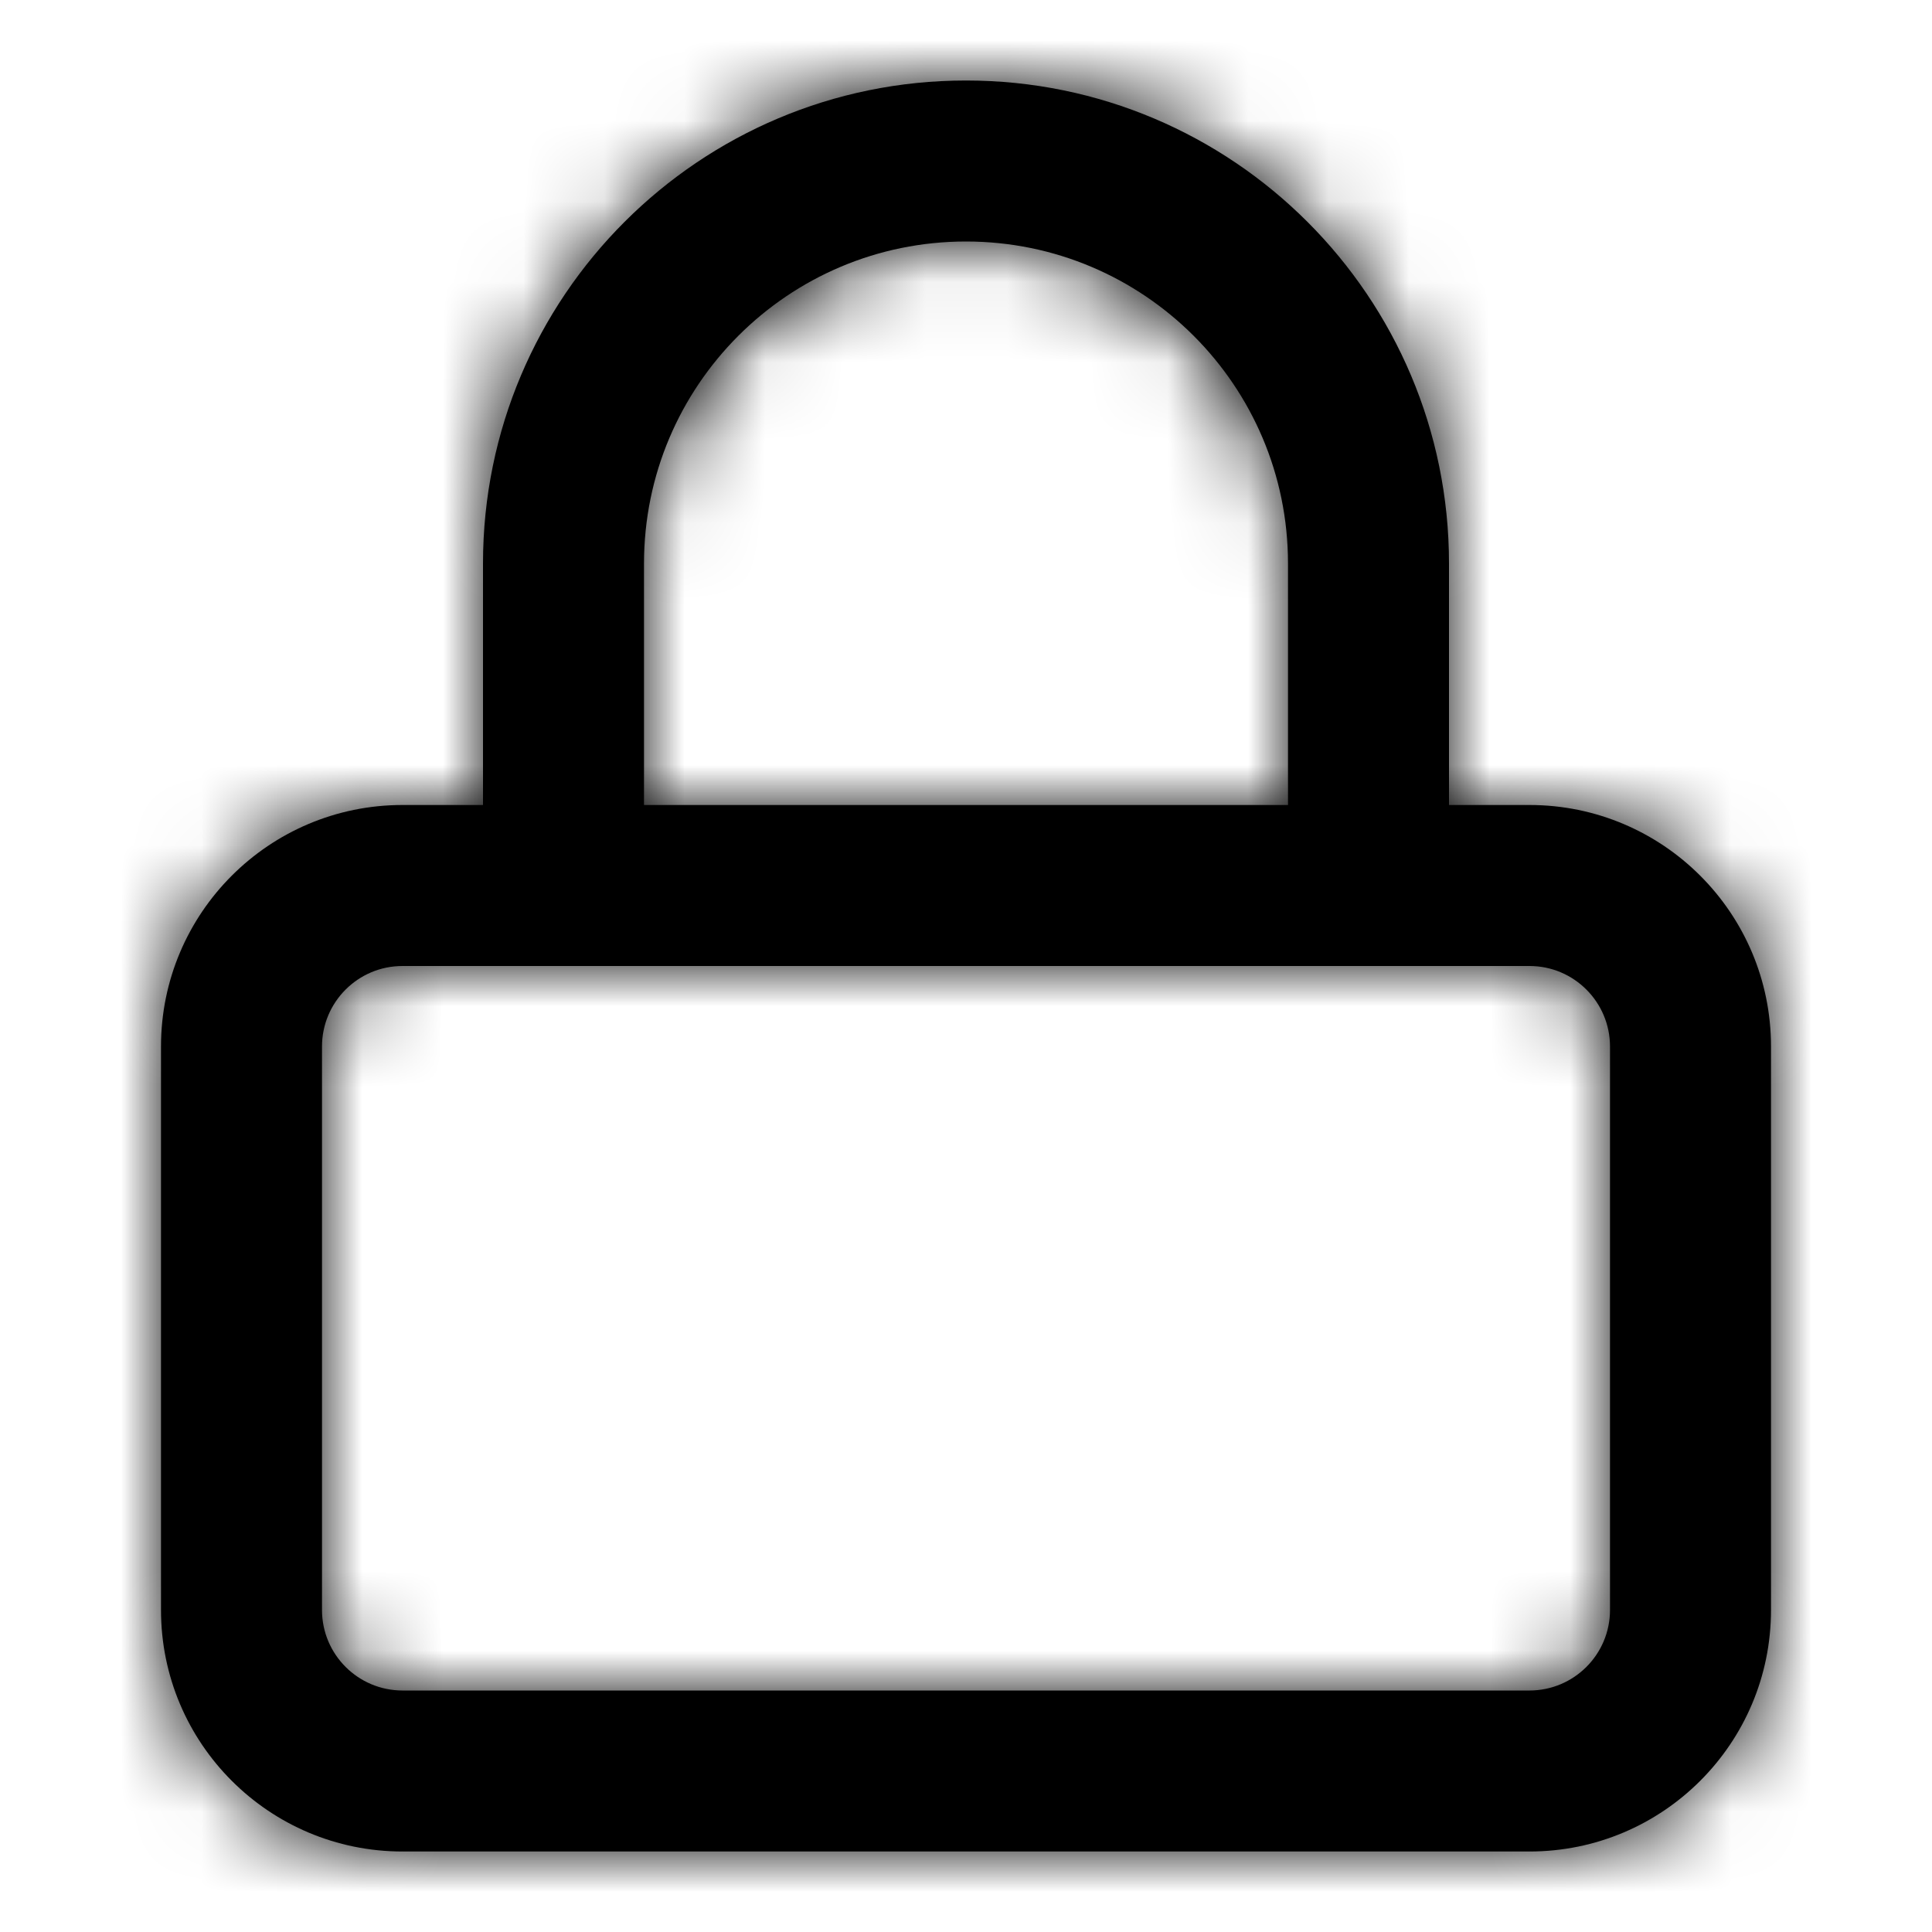 <?xml version="1.0" encoding="UTF-8"?>
<svg width="24px" height="24px" viewBox="0 0 24 24" version="1.1" xmlns="http://www.w3.org/2000/svg" xmlns:xlink="http://www.w3.org/1999/xlink">
    <!-- Generator: sketchtool 49 (51002) - http://www.bohemiancoding.com/sketch -->
    <title>7ED523BF-2996-4F35-B3CD-0C699A2D0A64</title>
    <desc>Created with sketchtool.</desc>
    <defs>
        <path d="M5,12 C4.448,12 4,12.448 4,13 L4,20 C4,20.552 4.448,21 5,21 L19,21 C19.552,21 20,20.552 20,20 L20,13 C20,12.448 19.552,12 19,12 L5,12 Z M6,10 L6,7 C6,3.686 8.686,1 12,1 C15.314,1 18,3.686 18,7 L18,10 L19,10 C20.657,10 22,11.343 22,13 L22,20 C22,21.657 20.657,23 19,23 L5,23 C3.343,23 2,21.657 2,20 L2,13 C2,11.343 3.343,10 5,10 L6,10 Z M8,10 L16,10 L16,7 C16,4.791 14.209,3 12,3 C9.791,3 8,4.791 8,7 L8,10 Z" id="path-1"></path>
    </defs>
    <g id="Symbols" stroke="none" stroke-width="1" fill="none" fill-rule="evenodd">
        <g id="Icons-/-24px-/-lock">
            <mask id="mask-2" fill="white">
                <use xlink:href="#path-1"></use>
            </mask>
            <use id="Combined-Shape" fill="#000000" fill-rule="nonzero" xlink:href="#path-1"></use>
            <g id="UI/Color/Flat/Black" mask="url(#mask-2)" fill="#000000">
                <rect id="Base" x="0" y="0" width="24" height="24"></rect>
            </g>
        </g>
    </g>
</svg>